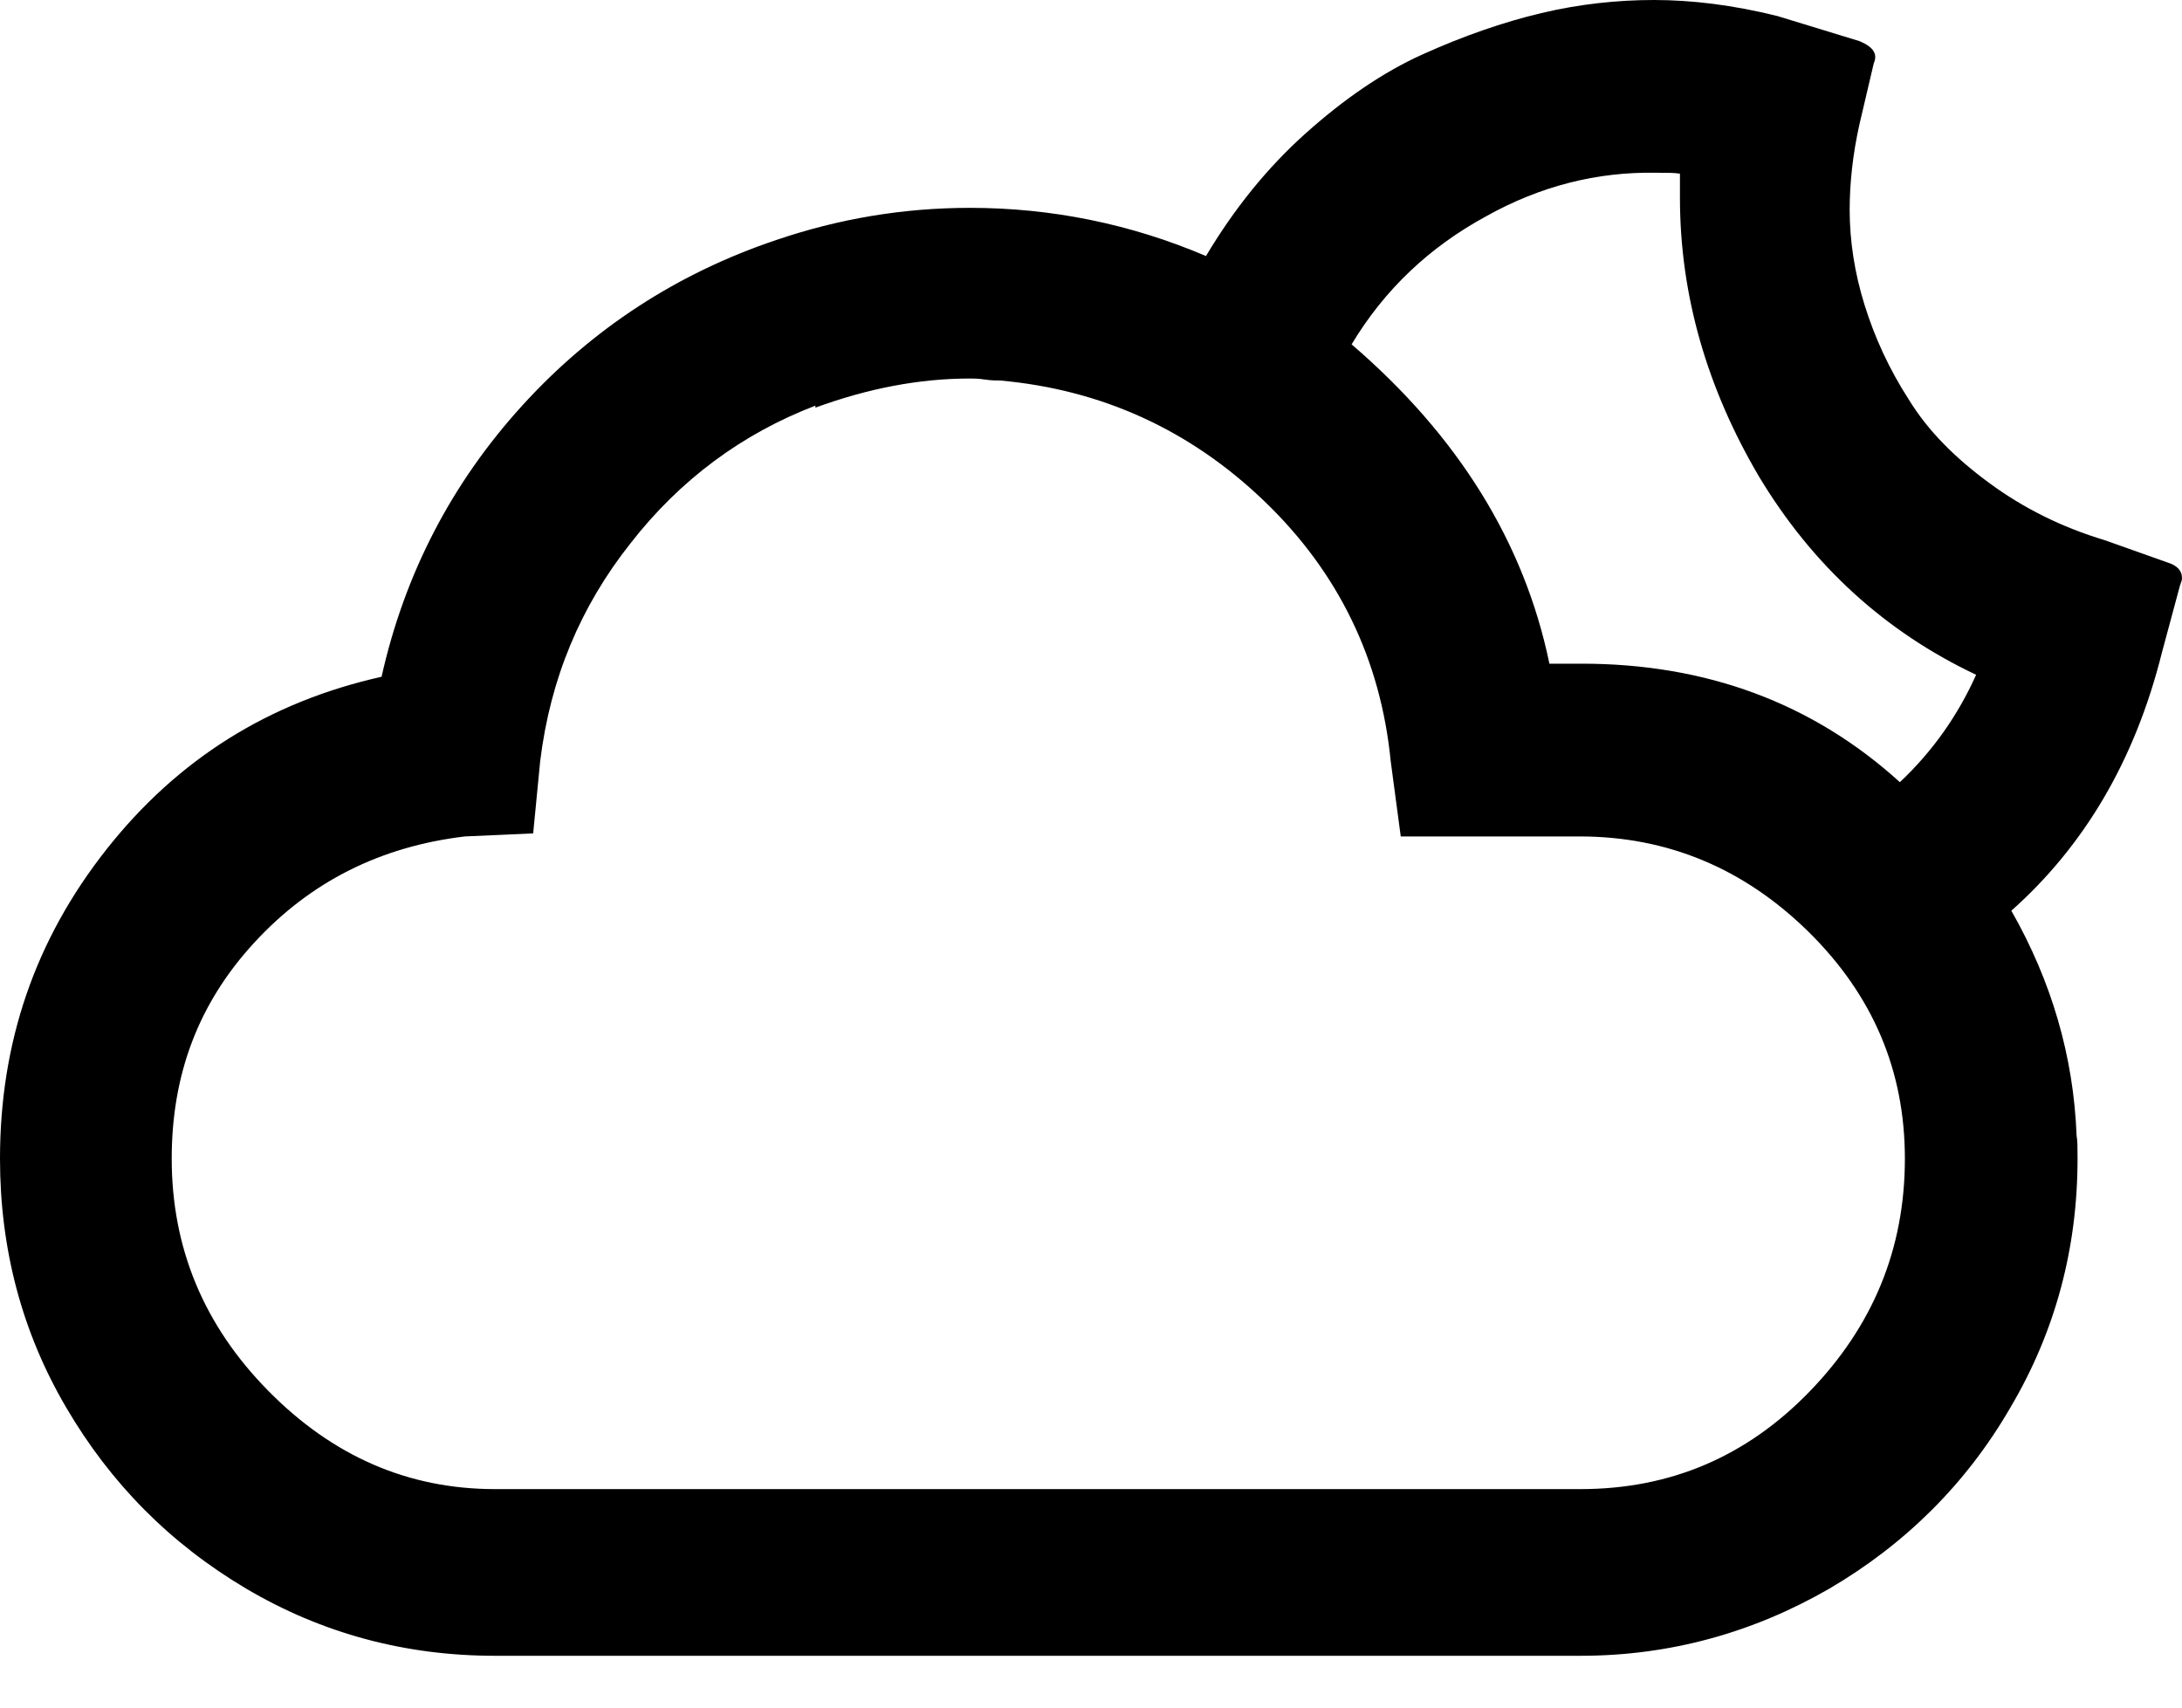 <svg
              width="23"
              height="18"
              viewBox="0 0 23 18"
              fill="none"
              xmlns="http://www.w3.org/2000/svg"
            >
              <path
                d="M0 12.214C0 10.987 0.37 9.907 1.122 8.954C1.873 8.002 2.837 7.399 4.022 7.134C4.266 6.044 4.763 5.091 5.504 4.276C6.245 3.461 7.144 2.879 8.182 2.53C8.838 2.307 9.515 2.191 10.225 2.191C11.082 2.191 11.918 2.36 12.712 2.699C13.008 2.202 13.358 1.768 13.76 1.408C14.162 1.048 14.575 0.762 14.998 0.572C15.421 0.381 15.845 0.233 16.247 0.138C16.649 0.042 17.052 0 17.433 0C17.835 0 18.269 0.053 18.735 0.169L19.602 0.434C19.751 0.497 19.793 0.572 19.751 0.667L19.602 1.302C19.528 1.63 19.497 1.937 19.497 2.212C19.497 2.54 19.549 2.879 19.655 3.218C19.761 3.556 19.909 3.884 20.121 4.213C20.322 4.541 20.608 4.827 20.968 5.091C21.328 5.356 21.73 5.557 22.185 5.694L22.841 5.927C22.947 5.959 23 6.012 23 6.097C23 6.118 22.989 6.139 22.979 6.171L22.788 6.88C22.503 8.023 21.963 8.923 21.201 9.6C21.624 10.341 21.857 11.135 21.889 11.971C21.899 12.024 21.899 12.098 21.899 12.214C21.899 13.156 21.666 14.035 21.19 14.839C20.724 15.644 20.079 16.279 19.285 16.745C18.48 17.21 17.602 17.454 16.66 17.454H5.218C4.276 17.454 3.398 17.221 2.593 16.745C1.789 16.268 1.164 15.633 0.699 14.839C0.233 14.046 0 13.167 0 12.214ZM1.81 12.214C1.81 13.156 2.149 13.972 2.826 14.659C3.503 15.347 4.297 15.697 5.218 15.697H16.66C17.602 15.697 18.406 15.358 19.073 14.67C19.74 13.982 20.079 13.167 20.079 12.214C20.079 11.283 19.74 10.489 19.063 9.822C18.385 9.156 17.581 8.817 16.649 8.817H14.765L14.659 8.023C14.554 6.954 14.109 6.033 13.326 5.282C12.543 4.53 11.611 4.107 10.542 4.011C10.51 4.011 10.457 4.012 10.383 4.001C10.309 3.99 10.267 3.99 10.225 3.99C9.685 3.99 9.145 4.096 8.595 4.297V4.276C7.822 4.572 7.166 5.059 6.647 5.726C6.118 6.393 5.8 7.155 5.694 8.023L5.62 8.785L4.901 8.817C4.012 8.923 3.271 9.293 2.678 9.939C2.085 10.584 1.81 11.336 1.81 12.214ZM14.247 3.63C15.369 4.594 16.067 5.716 16.332 6.996H16.671C17.983 6.996 19.105 7.409 20.026 8.245C20.375 7.917 20.64 7.536 20.83 7.113C19.867 6.658 19.105 5.959 18.544 5.028C17.994 4.096 17.708 3.112 17.708 2.085V1.831C17.655 1.821 17.57 1.821 17.454 1.821C16.84 1.81 16.236 1.958 15.654 2.286C15.072 2.604 14.596 3.048 14.247 3.63Z"
                fill="black"
              />
            </svg>
